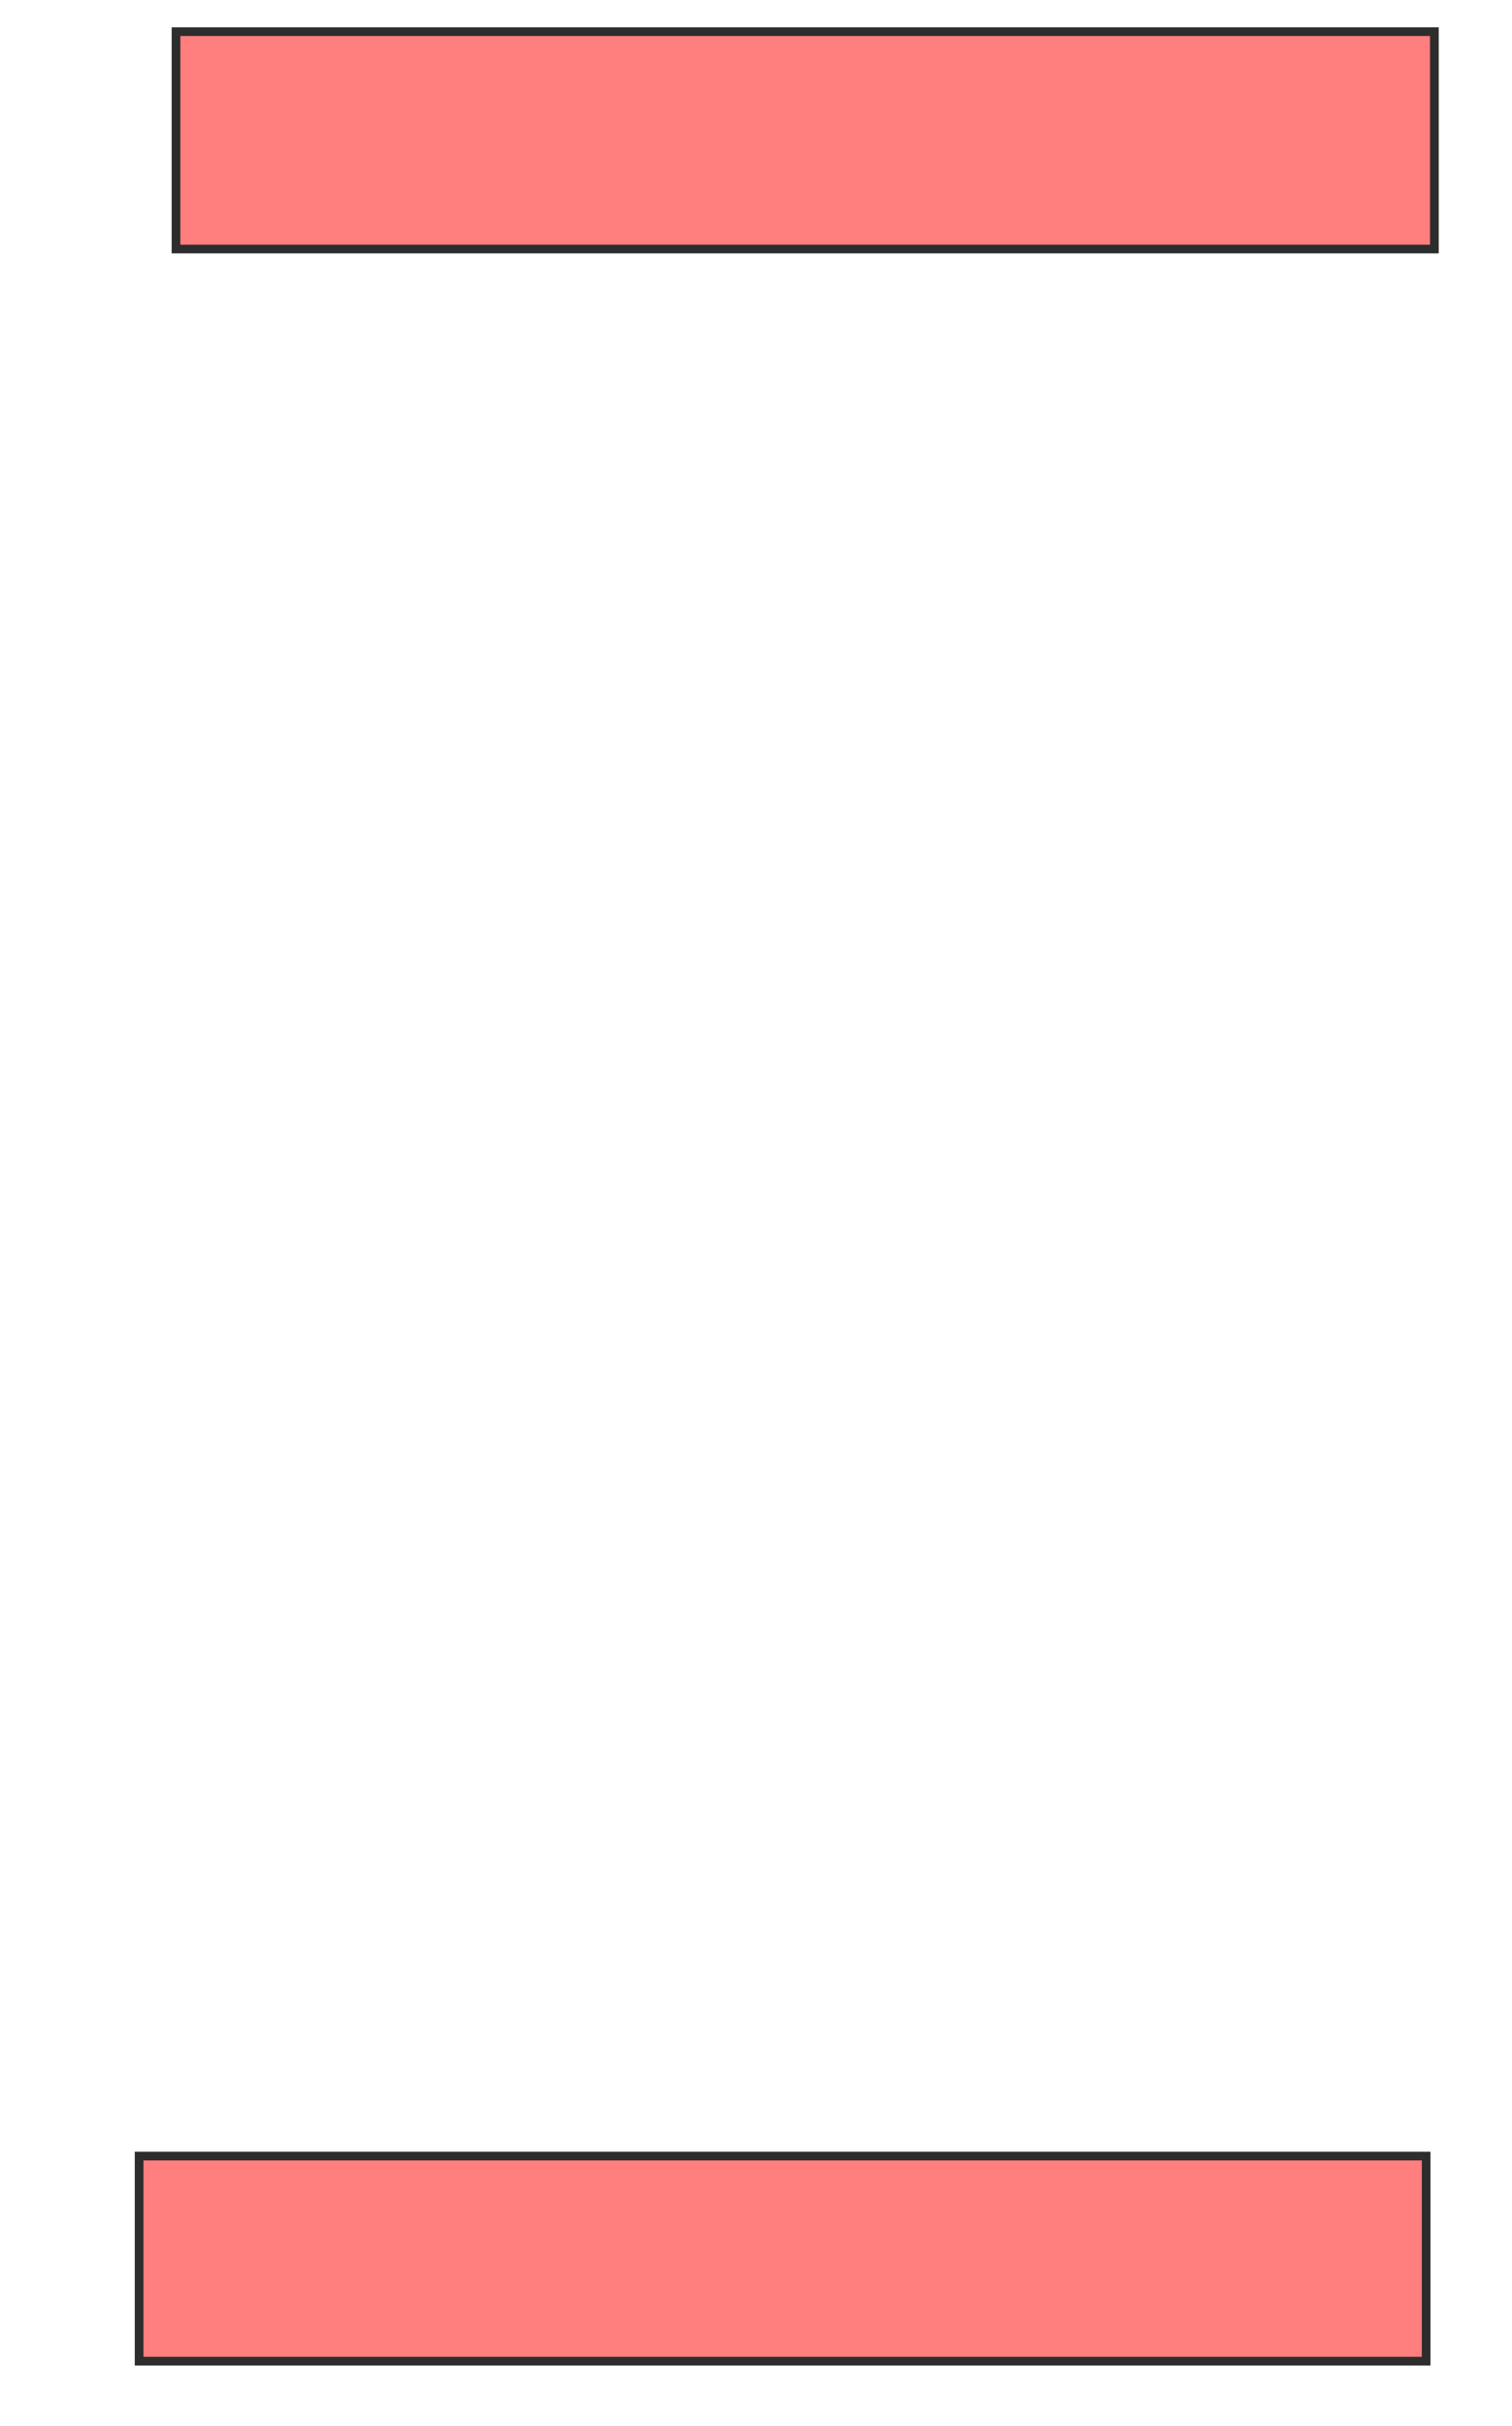 <svg xmlns="http://www.w3.org/2000/svg" width="174" height="279">
 <!-- Created with Image Occlusion Enhanced -->
 <g>
  <title>Labels</title>
 </g>
 <g>
  <title>Masks</title>
  <g id="3d04c8864d894e7f81cd3caa4e7cd333-ao-1" class="qshape">
   <rect height="25" width="144.811" y="3.642" x="20.255" stroke="#2D2D2D" fill="#FF7E7E" class="qshape"/>
   <rect height="23.585" width="148.113" y="247.981" x="16.009" stroke="#2D2D2D" fill="#FF7E7E" class="qshape"/>
  </g>
 </g>
</svg>